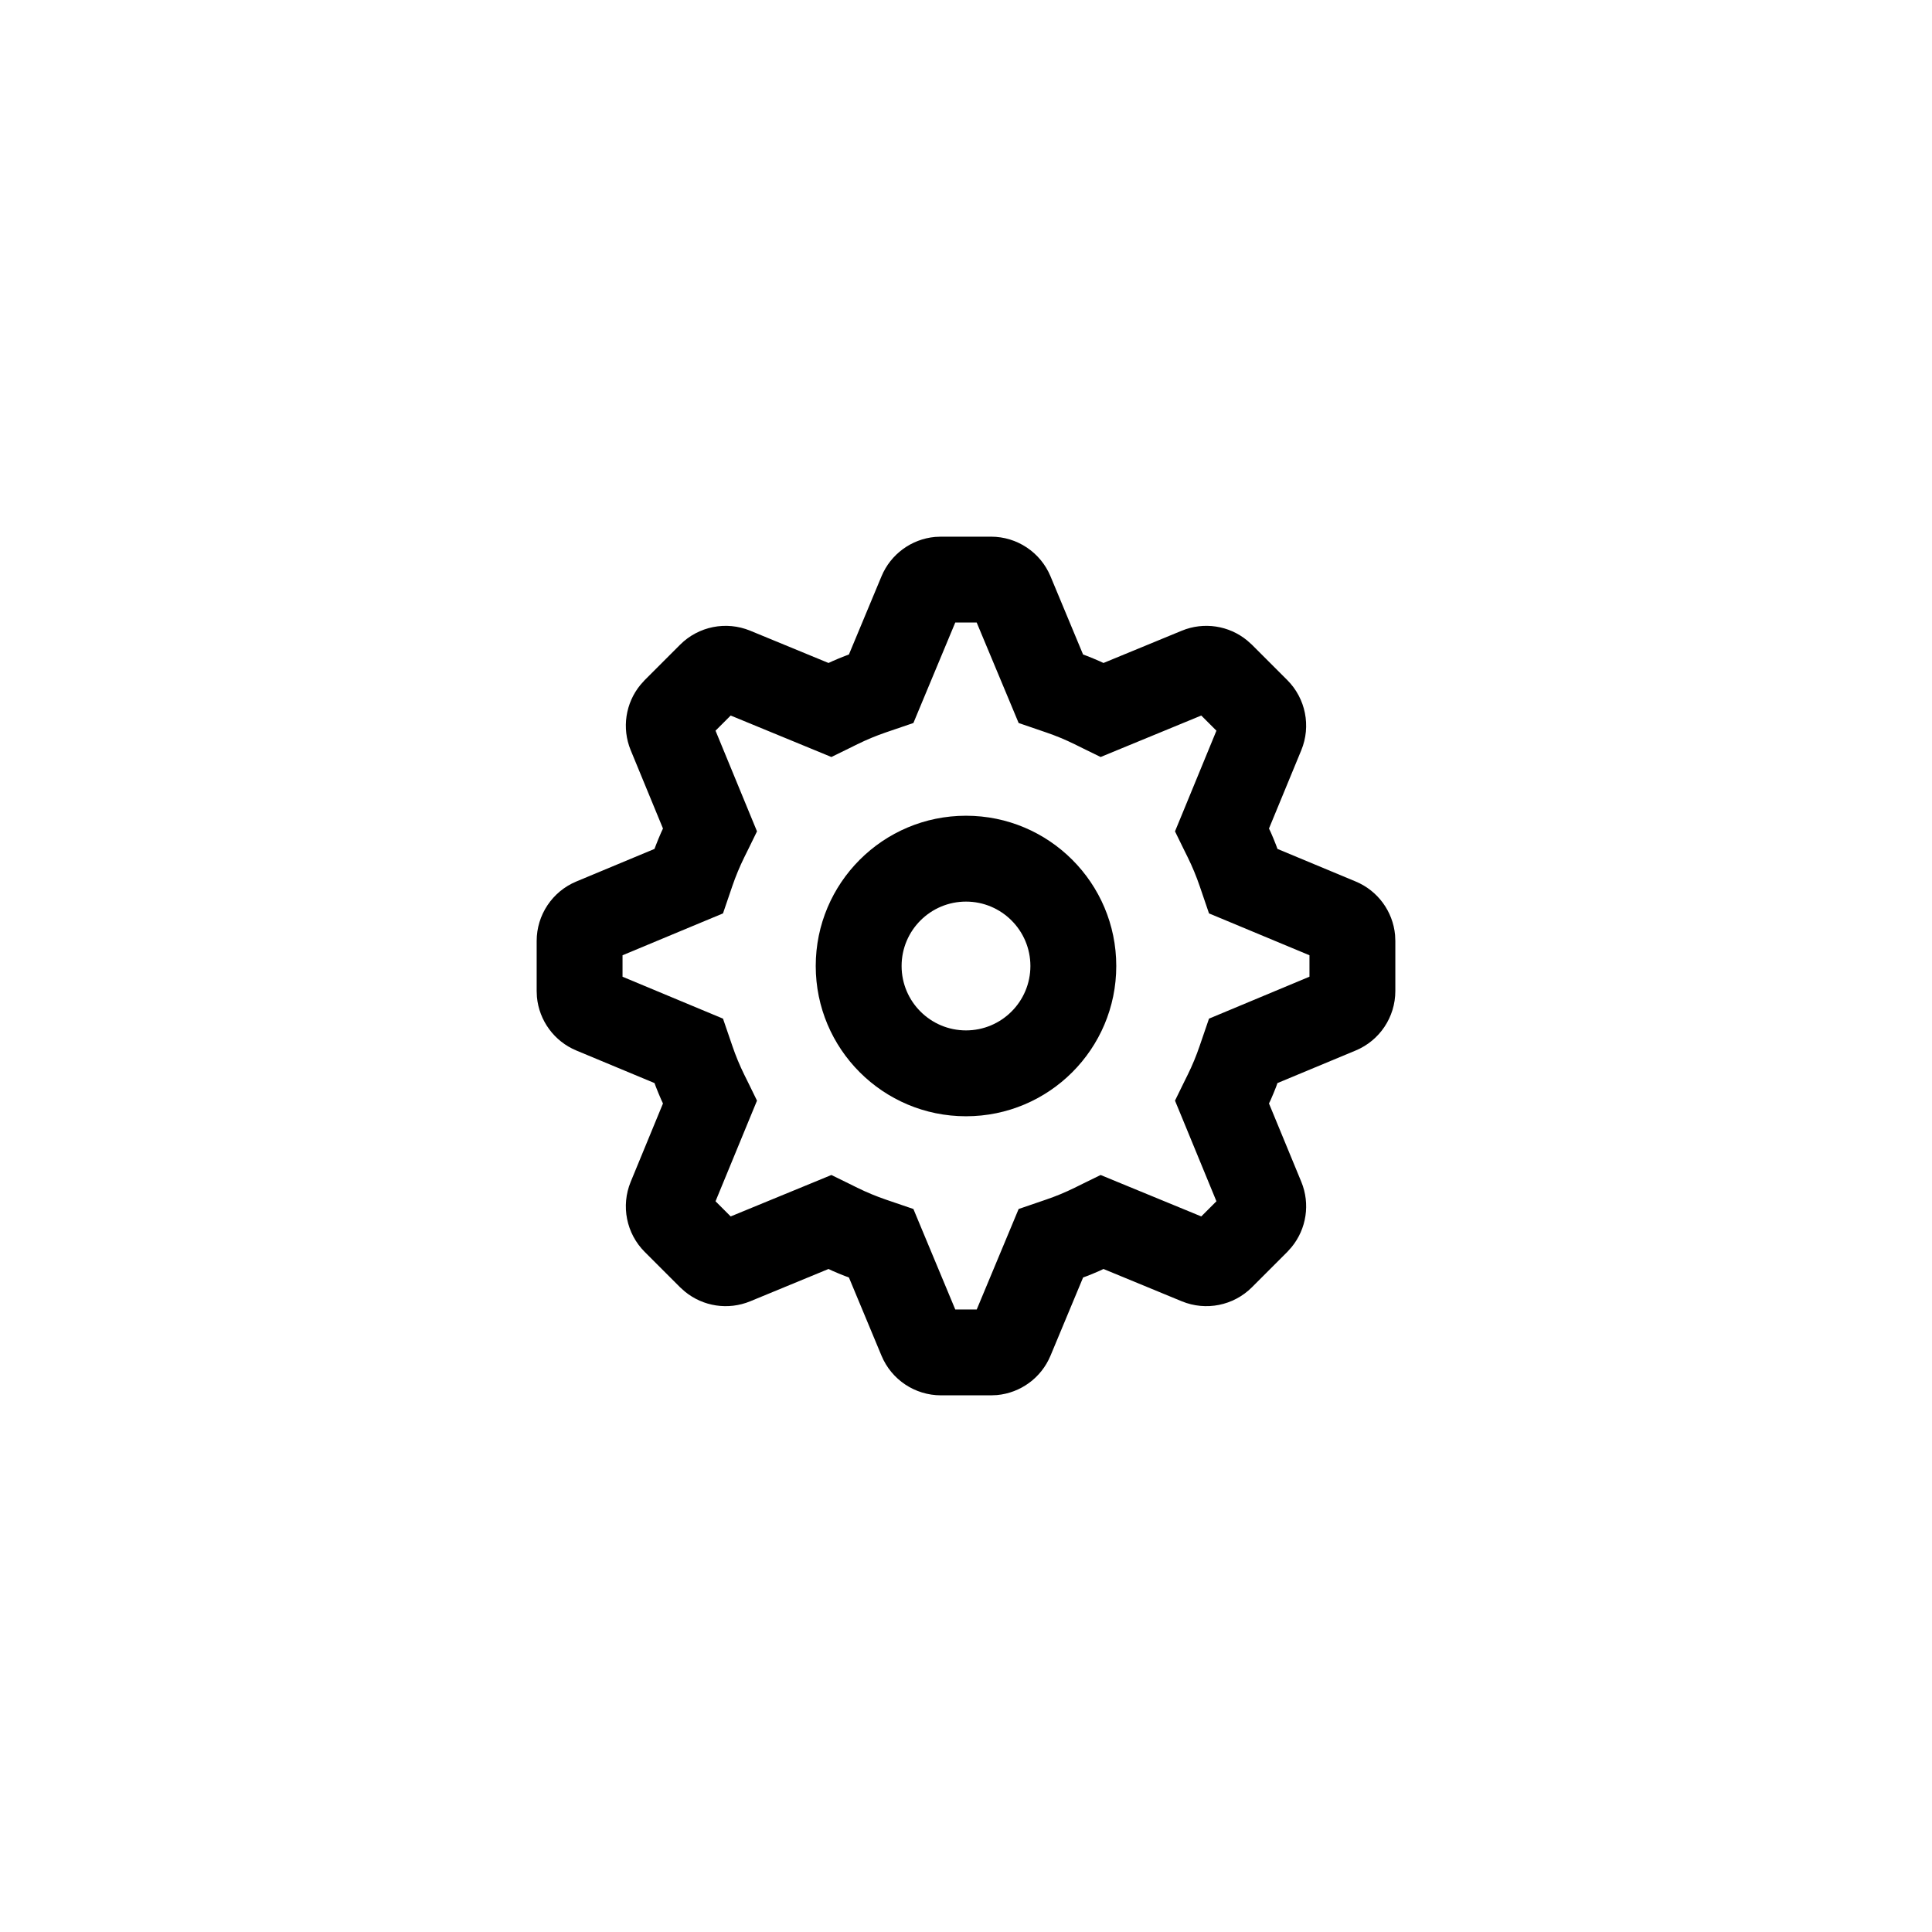<svg width="45" height="45" viewBox="0 0 45 45" xmlns="http://www.w3.org/2000/svg"><g fill="none" fill-rule="evenodd"><path d="M23.083,12.5 C23.689,12.5 24.235,12.864 24.468,13.423 L25.227,15.245 L25.317,15.278 C25.418,15.317 25.517,15.359 25.616,15.402 L25.702,15.442 L27.527,14.69 C28.04,14.479 28.624,14.569 29.047,14.916 L29.159,15.016 L29.984,15.841 C30.412,16.27 30.54,16.913 30.31,17.473 L29.557,19.298 L29.598,19.384 C29.642,19.483 29.683,19.583 29.722,19.684 L29.755,19.773 L31.577,20.532 C32.093,20.747 32.443,21.229 32.494,21.778 L32.5,21.917 L32.5,23.083 C32.5,23.689 32.136,24.235 31.577,24.468 L29.754,25.227 L29.722,25.317 C29.683,25.418 29.641,25.517 29.598,25.616 L29.557,25.702 L30.31,27.527 C30.521,28.04 30.431,28.624 30.084,29.047 L29.984,29.159 L29.159,29.984 C28.73,30.412 28.087,30.54 27.527,30.31 L25.702,29.557 L25.616,29.598 C25.517,29.641 25.418,29.683 25.317,29.722 L25.228,29.754 L24.468,31.577 C24.253,32.093 23.771,32.443 23.222,32.494 L23.083,32.5 L21.917,32.5 C21.311,32.5 20.765,32.136 20.532,31.577 L19.773,29.755 L19.684,29.722 C19.583,29.683 19.483,29.642 19.384,29.598 L19.298,29.557 L17.473,30.31 C16.96,30.521 16.376,30.431 15.953,30.084 L15.841,29.984 L15.016,29.159 C14.588,28.73 14.46,28.087 14.69,27.527 L15.442,25.702 L15.402,25.616 C15.359,25.517 15.317,25.418 15.278,25.317 L15.245,25.227 L13.423,24.468 C12.907,24.253 12.557,23.771 12.506,23.222 L12.5,23.083 L12.5,21.917 C12.5,21.311 12.864,20.765 13.423,20.532 L15.244,19.773 L15.278,19.684 C15.317,19.583 15.358,19.483 15.402,19.384 L15.442,19.298 L14.69,17.473 C14.479,16.96 14.569,16.376 14.916,15.953 L15.016,15.841 L15.841,15.016 C16.27,14.588 16.913,14.46 17.473,14.69 L19.298,15.442 L19.384,15.402 C19.483,15.358 19.583,15.317 19.684,15.278 L19.773,15.244 L20.532,13.423 C20.747,12.907 21.229,12.557 21.778,12.506 L21.917,12.5 L23.083,12.5 Z M22.749,14.5 L22.25,14.5 L21.448,16.424 L21.275,16.84 L20.636,17.058 C20.409,17.136 20.187,17.228 19.971,17.334 L19.769,17.434 L19.364,17.632 L18.947,17.46 L17.019,16.666 L16.666,17.019 L17.46,18.947 L17.632,19.364 L17.434,19.769 L17.334,19.971 C17.228,20.187 17.136,20.409 17.058,20.636 L16.84,21.275 L16.424,21.448 L14.5,22.25 L14.5,22.75 L16.425,23.553 L16.84,23.726 L16.986,24.152 L17.059,24.365 C17.136,24.592 17.228,24.813 17.334,25.029 L17.434,25.231 L17.632,25.636 L17.46,26.053 L16.666,27.98 L17.019,28.333 L18.947,27.54 L19.364,27.368 L19.769,27.566 L19.971,27.666 C20.187,27.772 20.409,27.864 20.636,27.942 L21.275,28.16 L21.448,28.576 L22.25,30.5 L22.75,30.5 L23.553,28.575 L23.726,28.16 L24.152,28.014 L24.365,27.941 C24.592,27.864 24.813,27.772 25.029,27.666 L25.231,27.566 L25.636,27.368 L26.053,27.54 L27.98,28.333 L28.333,27.98 L27.54,26.053 L27.368,25.636 L27.566,25.231 L27.666,25.029 C27.772,24.813 27.864,24.592 27.941,24.365 L28.014,24.152 L28.16,23.726 L28.575,23.553 L30.5,22.749 L30.5,22.25 L28.576,21.448 L28.16,21.275 L27.942,20.636 C27.864,20.409 27.772,20.187 27.666,19.971 L27.566,19.769 L27.368,19.364 L27.54,18.947 L28.333,17.019 L27.98,16.666 L26.053,17.46 L25.636,17.632 L25.231,17.434 L25.029,17.334 C24.813,17.228 24.592,17.136 24.365,17.059 L24.152,16.986 L23.726,16.84 L23.553,16.425 L22.749,14.5 Z" fill="#000000" fill-rule="nonzero"/><path d="M22.5,19 C24.433,19 26,20.567 26,22.5 C26,24.433 24.433,26 22.5,26 C20.567,26 19,24.433 19,22.5 C19,20.567 20.567,19 22.5,19 Z M22.5,21 C21.672,21 21,21.672 21,22.5 C21,23.328 21.672,24 22.5,24 C23.328,24 24,23.328 24,22.5 C24,21.672 23.328,21 22.5,21 Z" fill="#000000" fill-rule="nonzero"/></g></svg>